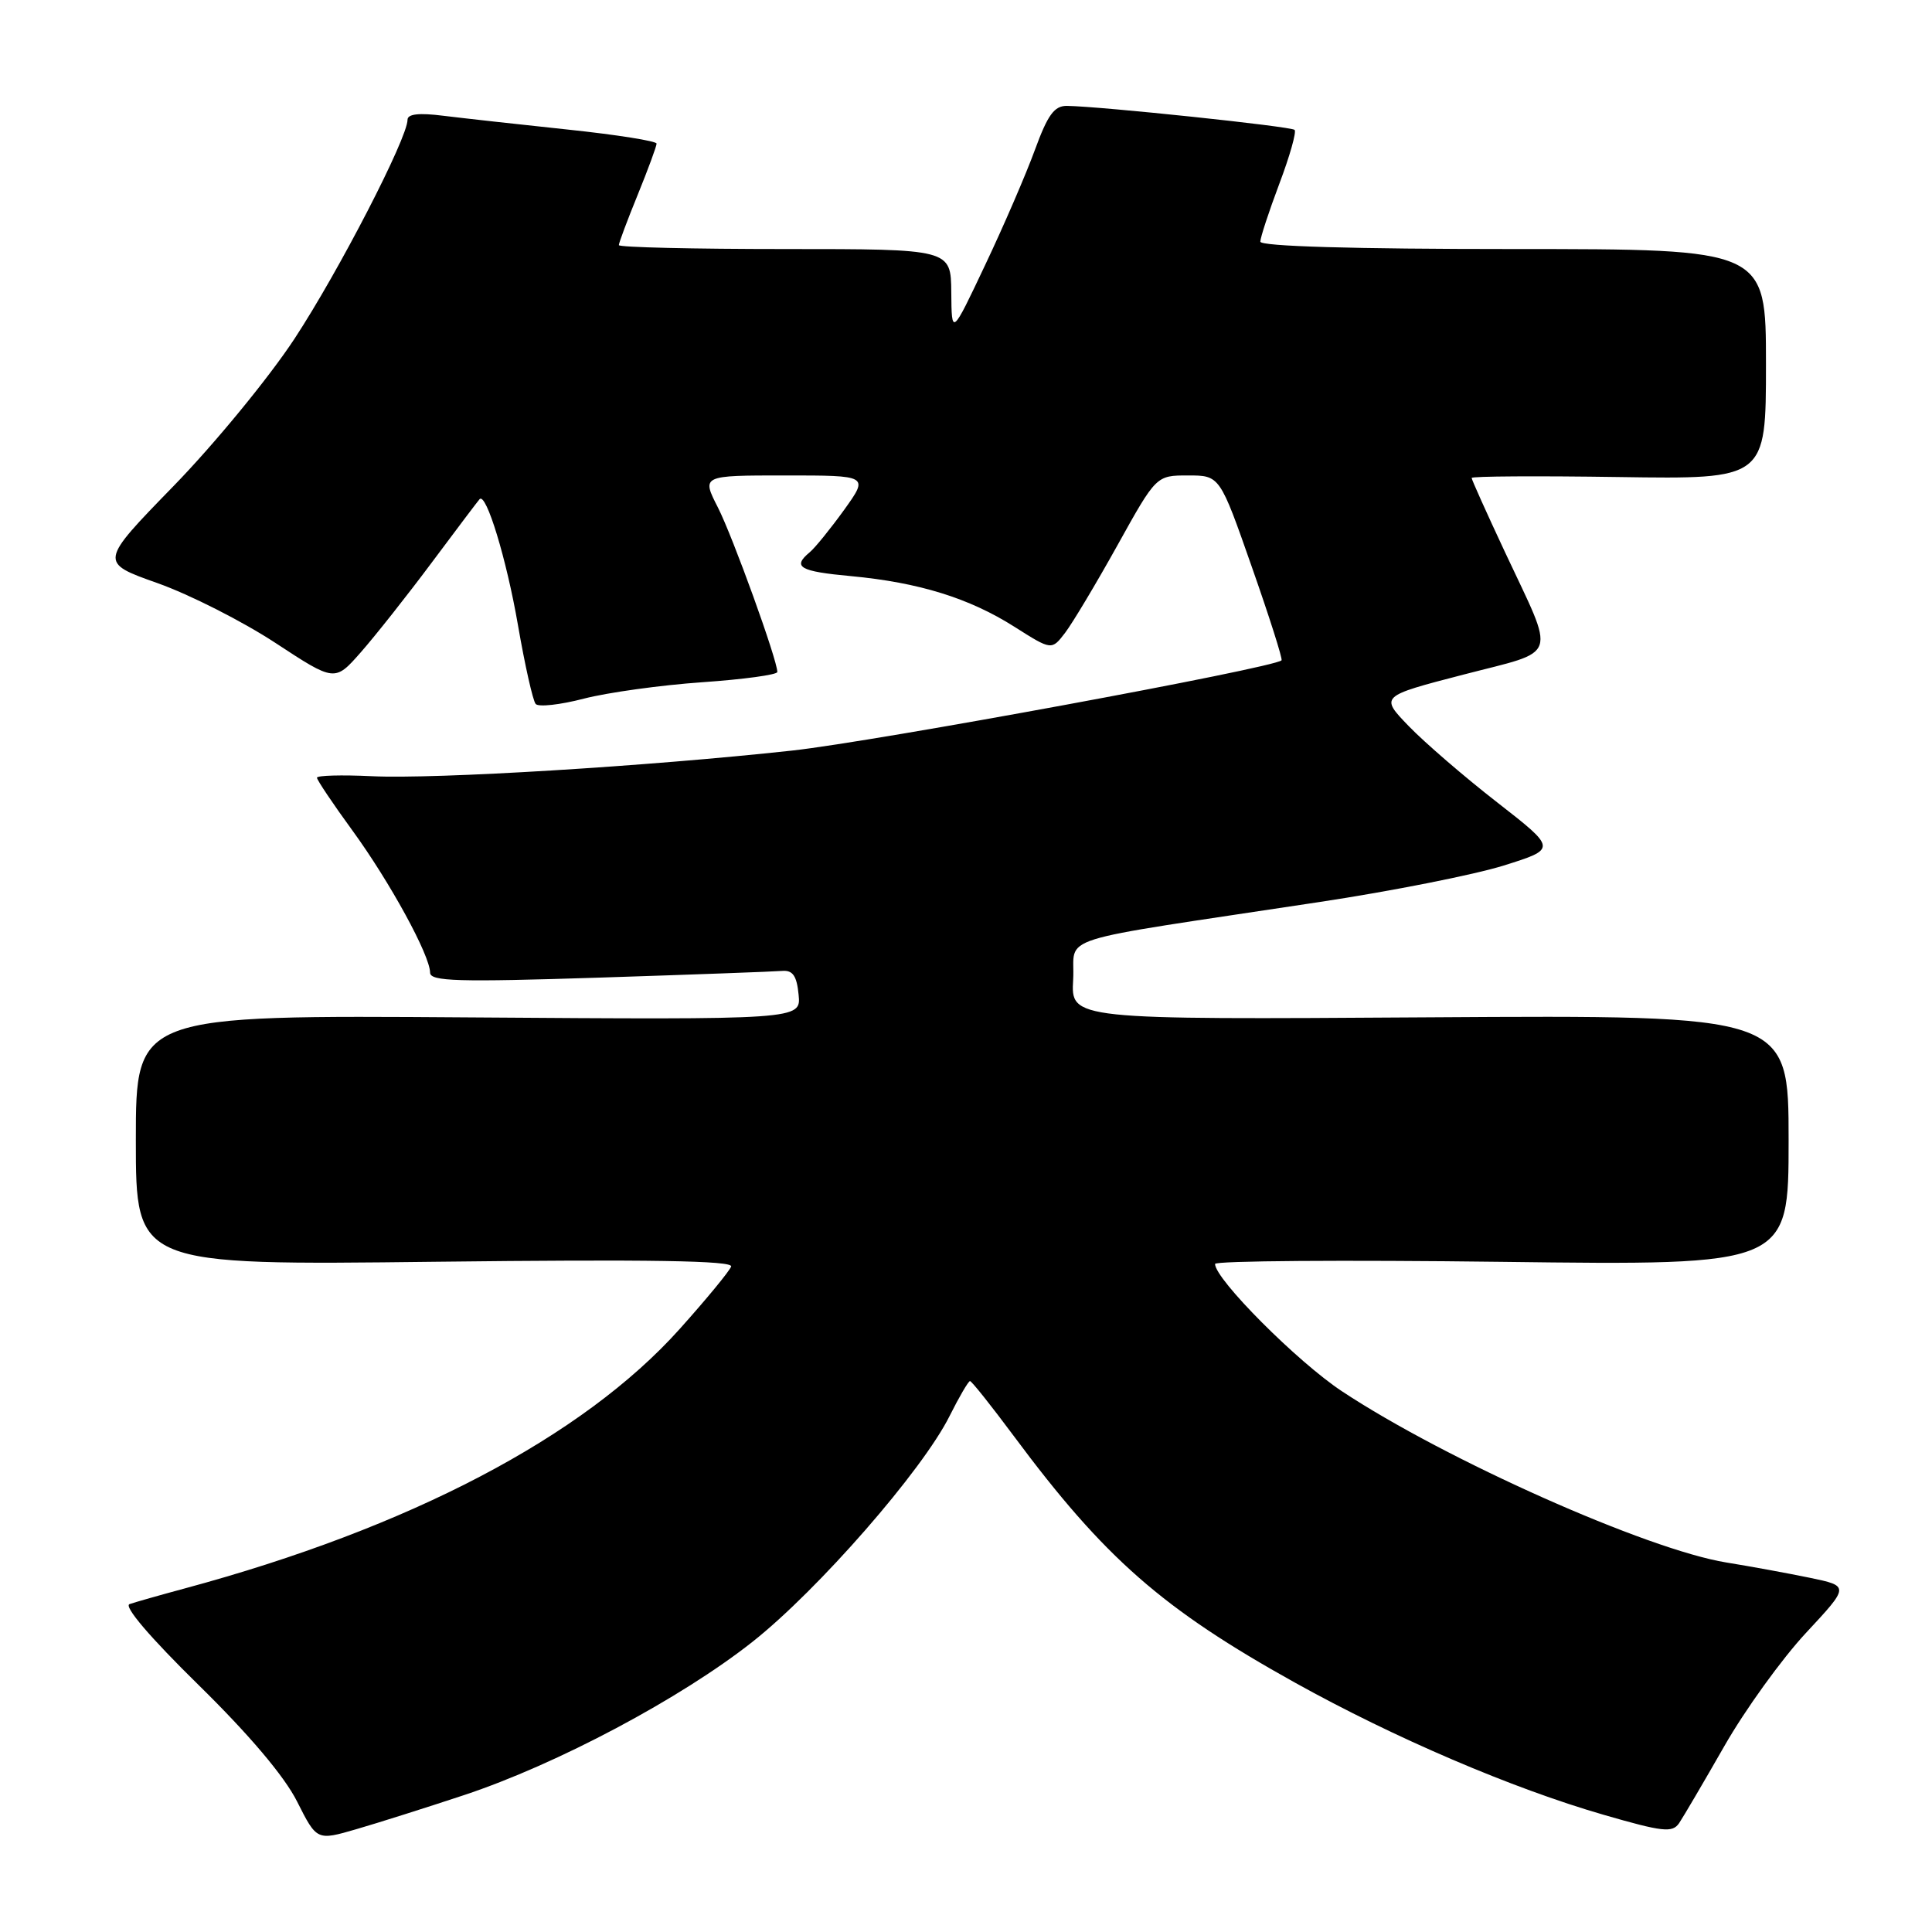 <?xml version="1.0" encoding="UTF-8" standalone="no"?>
<!DOCTYPE svg PUBLIC "-//W3C//DTD SVG 1.1//EN" "http://www.w3.org/Graphics/SVG/1.1/DTD/svg11.dtd" >
<svg xmlns="http://www.w3.org/2000/svg" xmlns:xlink="http://www.w3.org/1999/xlink" version="1.1" viewBox="0 0 256 256">
 <g >
 <path fill="currentColor"
d=" M 61.49 237.86 C 73.80 233.78 90.23 225.04 99.72 217.54 C 108.42 210.66 122.23 194.84 125.83 187.62 C 127.10 185.08 128.32 183.00 128.53 183.00 C 128.75 183.00 131.34 186.26 134.31 190.25 C 146.34 206.45 154.02 213.19 171.63 222.98 C 184.78 230.29 200.38 236.97 212.49 240.47 C 220.33 242.74 221.60 242.88 222.49 241.58 C 223.04 240.76 225.75 236.15 228.50 231.34 C 231.25 226.53 236.11 219.80 239.29 216.38 C 245.08 210.16 245.08 210.16 239.79 209.06 C 236.88 208.46 231.92 207.55 228.76 207.04 C 218.27 205.34 191.58 193.45 177.83 184.36 C 171.92 180.46 161.00 169.50 161.00 167.48 C 161.00 167.06 178.10 166.94 199.00 167.20 C 237.00 167.68 237.00 167.68 237.00 151.09 C 237.00 134.50 237.00 134.50 189.45 134.80 C 141.89 135.11 141.89 135.11 142.20 129.80 C 142.54 123.77 138.56 125.02 174.85 119.52 C 184.39 118.08 195.37 115.90 199.24 114.69 C 206.29 112.48 206.29 112.48 198.40 106.33 C 194.05 102.95 188.78 98.40 186.67 96.22 C 182.85 92.26 182.85 92.26 193.91 89.39 C 206.71 86.06 206.19 87.62 199.40 73.12 C 196.98 67.95 195.00 63.55 195.00 63.33 C 195.00 63.10 203.78 63.05 214.50 63.21 C 234.00 63.50 234.00 63.50 234.00 48.25 C 234.00 33.00 234.00 33.00 200.50 33.00 C 179.36 33.00 167.00 32.64 167.00 32.02 C 167.00 31.49 168.13 28.04 169.51 24.37 C 170.90 20.70 171.81 17.47 171.54 17.21 C 171.08 16.75 145.94 14.10 141.38 14.03 C 139.70 14.01 138.83 15.21 137.13 19.86 C 135.95 23.09 132.99 29.95 130.54 35.11 C 126.10 44.50 126.10 44.50 126.05 38.75 C 126.00 33.00 126.00 33.00 104.00 33.00 C 91.90 33.00 82.00 32.77 82.00 32.48 C 82.00 32.19 83.12 29.19 84.50 25.81 C 85.88 22.42 87.00 19.37 87.00 19.03 C 87.00 18.69 81.71 17.85 75.25 17.17 C 68.79 16.49 61.36 15.66 58.75 15.34 C 55.53 14.93 54.00 15.10 54.00 15.87 C 54.00 18.30 44.88 35.97 39.02 44.89 C 35.63 50.05 28.42 58.83 23.00 64.40 C 13.14 74.53 13.14 74.53 20.88 77.27 C 25.13 78.78 32.15 82.34 36.48 85.18 C 44.36 90.35 44.36 90.35 47.81 86.43 C 49.71 84.27 53.96 78.90 57.24 74.50 C 60.52 70.10 63.36 66.34 63.55 66.14 C 64.42 65.22 67.12 74.09 68.63 82.82 C 69.55 88.14 70.61 92.85 70.98 93.28 C 71.36 93.71 74.23 93.39 77.38 92.57 C 80.52 91.76 87.57 90.78 93.05 90.40 C 98.52 90.02 103.00 89.41 103.00 89.04 C 103.00 87.45 97.10 71.12 95.13 67.25 C 92.96 63.00 92.96 63.00 104.04 63.00 C 115.12 63.00 115.12 63.00 111.86 67.55 C 110.06 70.04 108.01 72.58 107.30 73.17 C 104.94 75.13 105.93 75.71 112.77 76.34 C 121.74 77.18 128.43 79.25 134.43 83.06 C 139.35 86.18 139.35 86.18 141.14 83.84 C 142.12 82.55 145.24 77.34 148.07 72.25 C 153.21 63.00 153.21 63.00 157.42 63.00 C 161.63 63.00 161.63 63.00 165.87 75.11 C 168.21 81.77 169.98 87.34 169.81 87.50 C 168.68 88.53 115.99 98.24 105.00 99.45 C 85.85 101.54 57.77 103.26 49.25 102.85 C 45.26 102.66 42.00 102.75 42.00 103.05 C 42.00 103.35 44.11 106.50 46.70 110.05 C 51.67 116.88 56.97 126.57 56.99 128.88 C 57.00 130.04 60.66 130.14 79.41 129.54 C 91.73 129.14 102.65 128.74 103.66 128.65 C 105.05 128.54 105.58 129.31 105.82 131.81 C 106.14 135.12 106.14 135.12 62.07 134.81 C 18.00 134.50 18.00 134.50 18.00 151.08 C 18.00 167.66 18.00 167.66 57.63 167.19 C 86.07 166.86 97.15 167.04 96.88 167.82 C 96.67 168.42 93.60 172.15 90.05 176.11 C 77.25 190.39 54.27 202.44 24.50 210.47 C 21.20 211.36 17.90 212.30 17.17 212.55 C 16.35 212.82 19.87 216.95 26.29 223.25 C 33.00 229.83 37.68 235.36 39.36 238.70 C 41.98 243.90 41.98 243.90 47.24 242.37 C 50.13 241.53 56.54 239.50 61.49 237.86 Z "/>
</g>
</svg>
